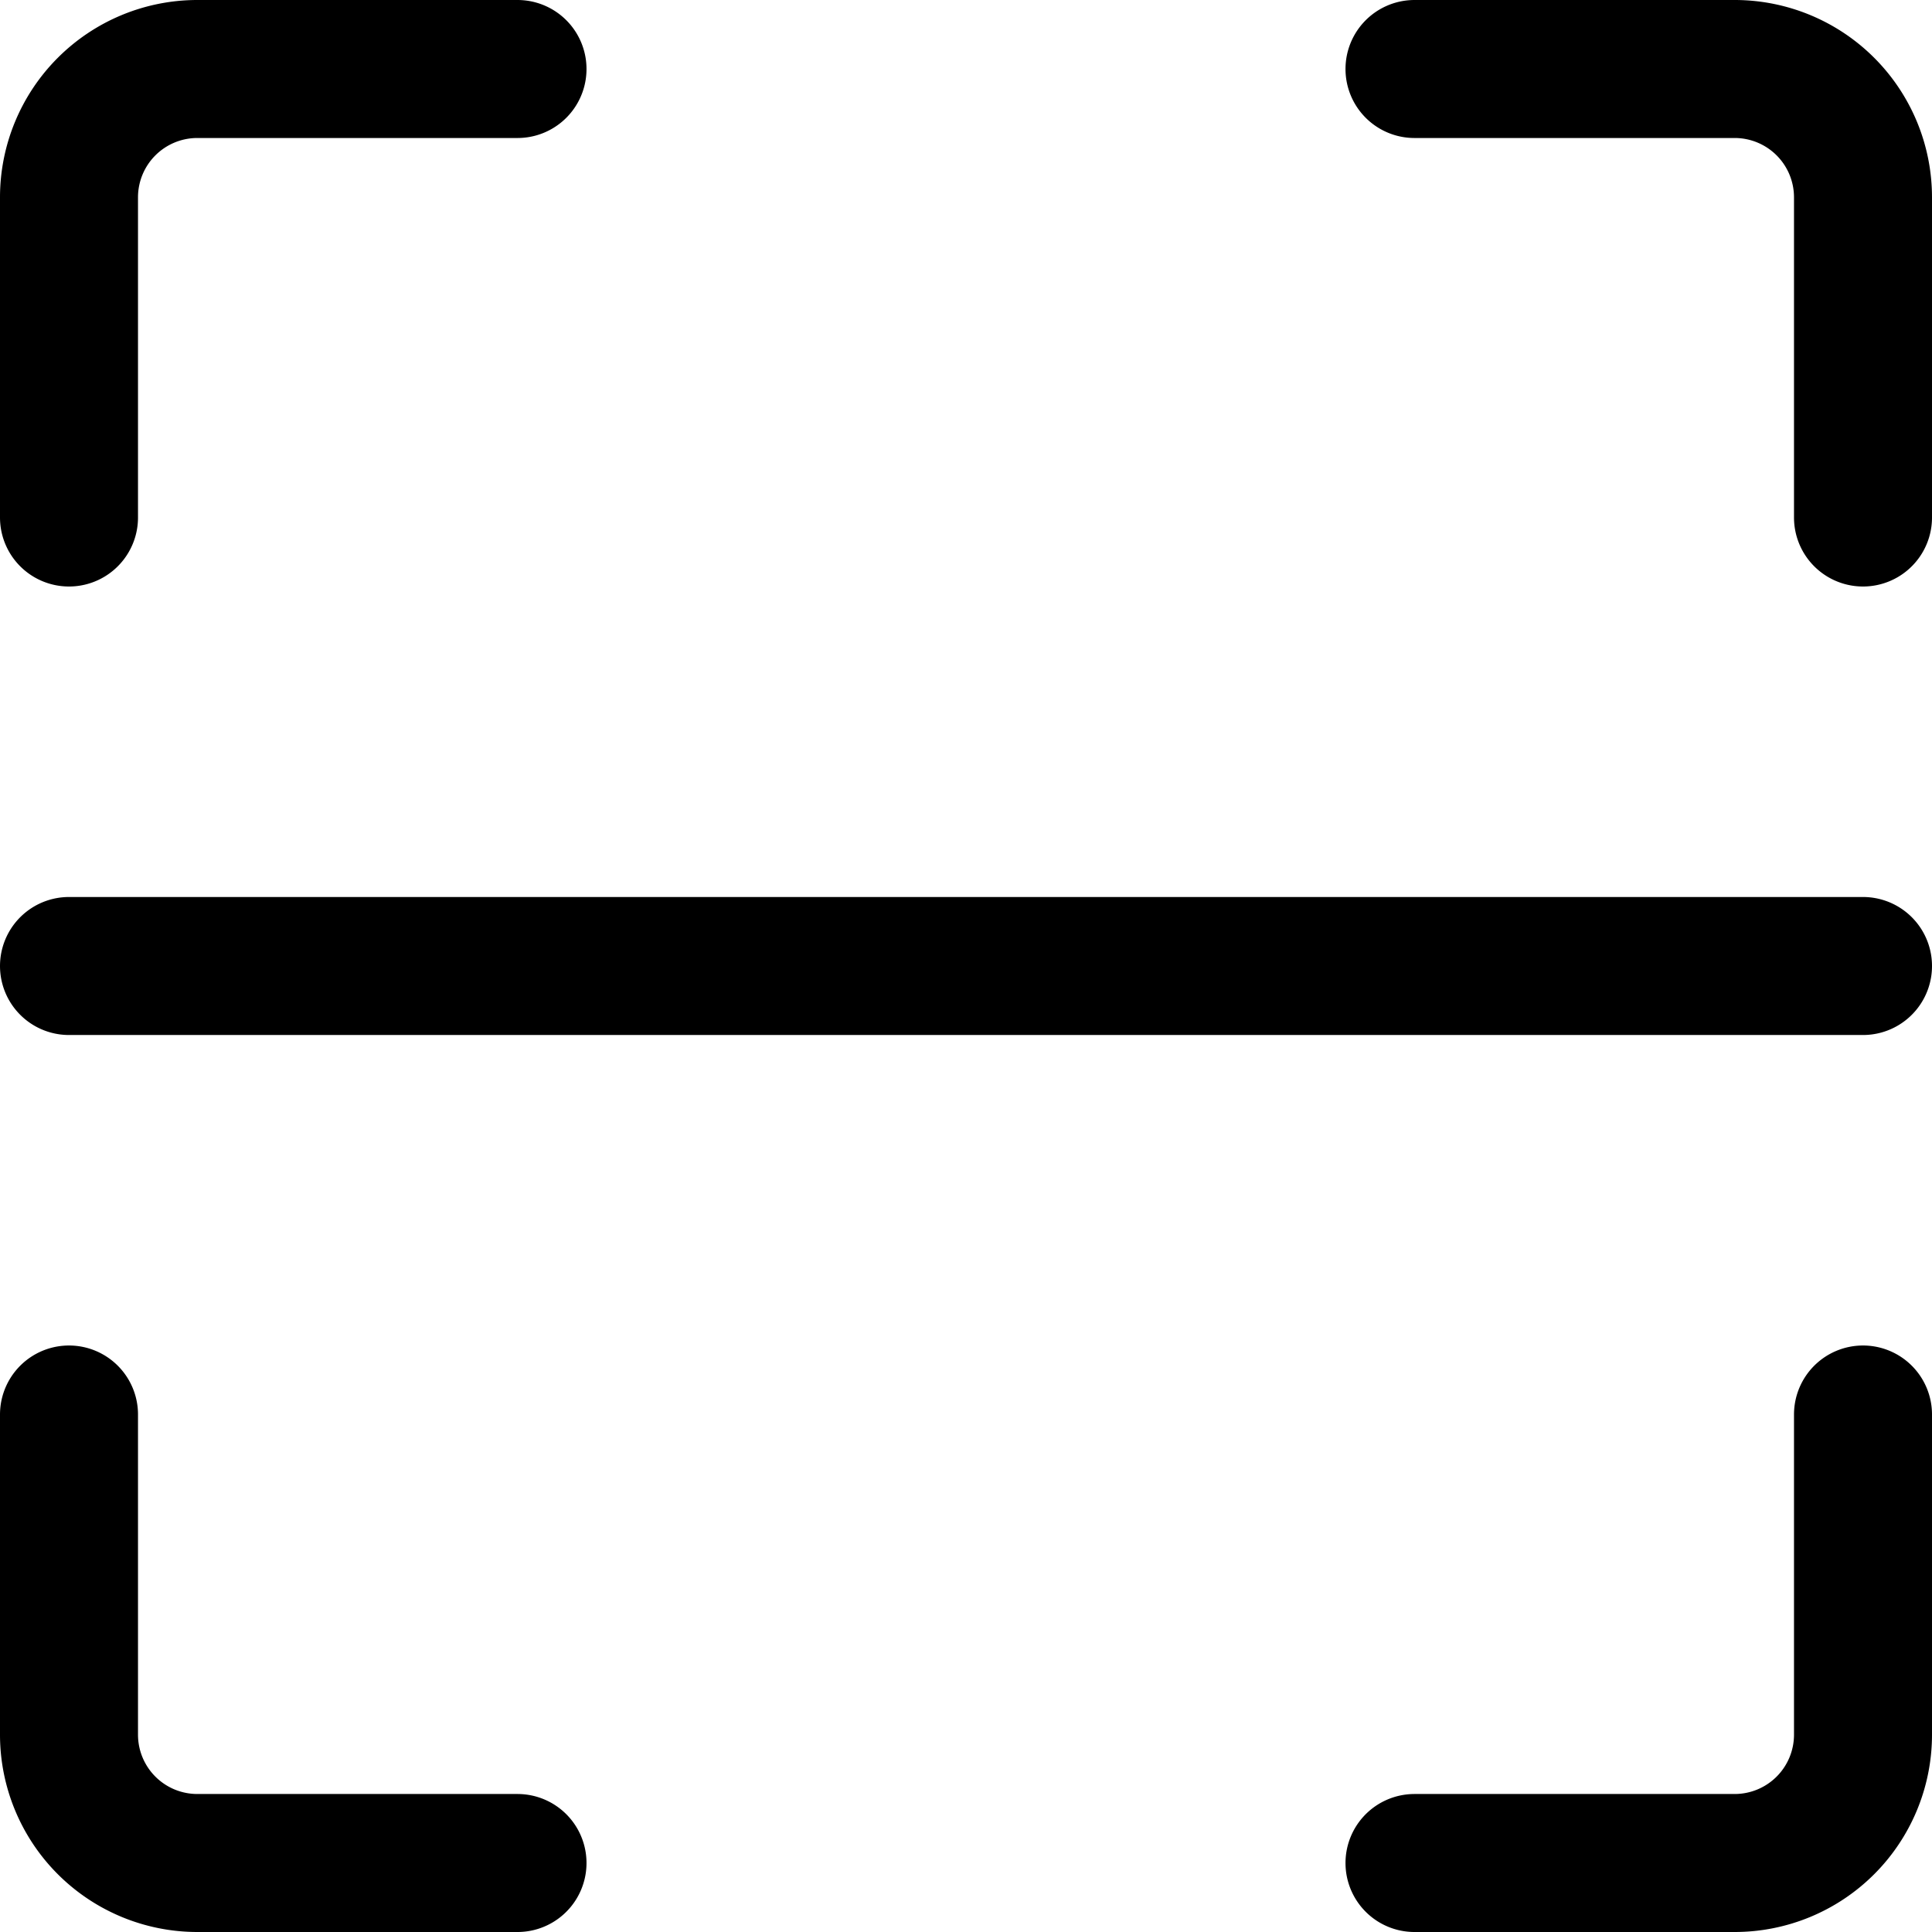 <svg xmlns="http://www.w3.org/2000/svg" width="3em" height="3em" viewBox="0 0 14 14"><path fill="none" stroke="currentColor" stroke-linecap="round" stroke-linejoin="round" d="M3.75 13.5H1.429a.93.93 0 0 1-.929-.928V10.25m13 0v2.322a.93.93 0 0 1-.929.928H10.25m0-13h2.321a.93.93 0 0 1 .929.929V3.75m-13 0V1.429A.93.93 0 0 1 1.429.5H3.75M.5 7h13"/></svg>